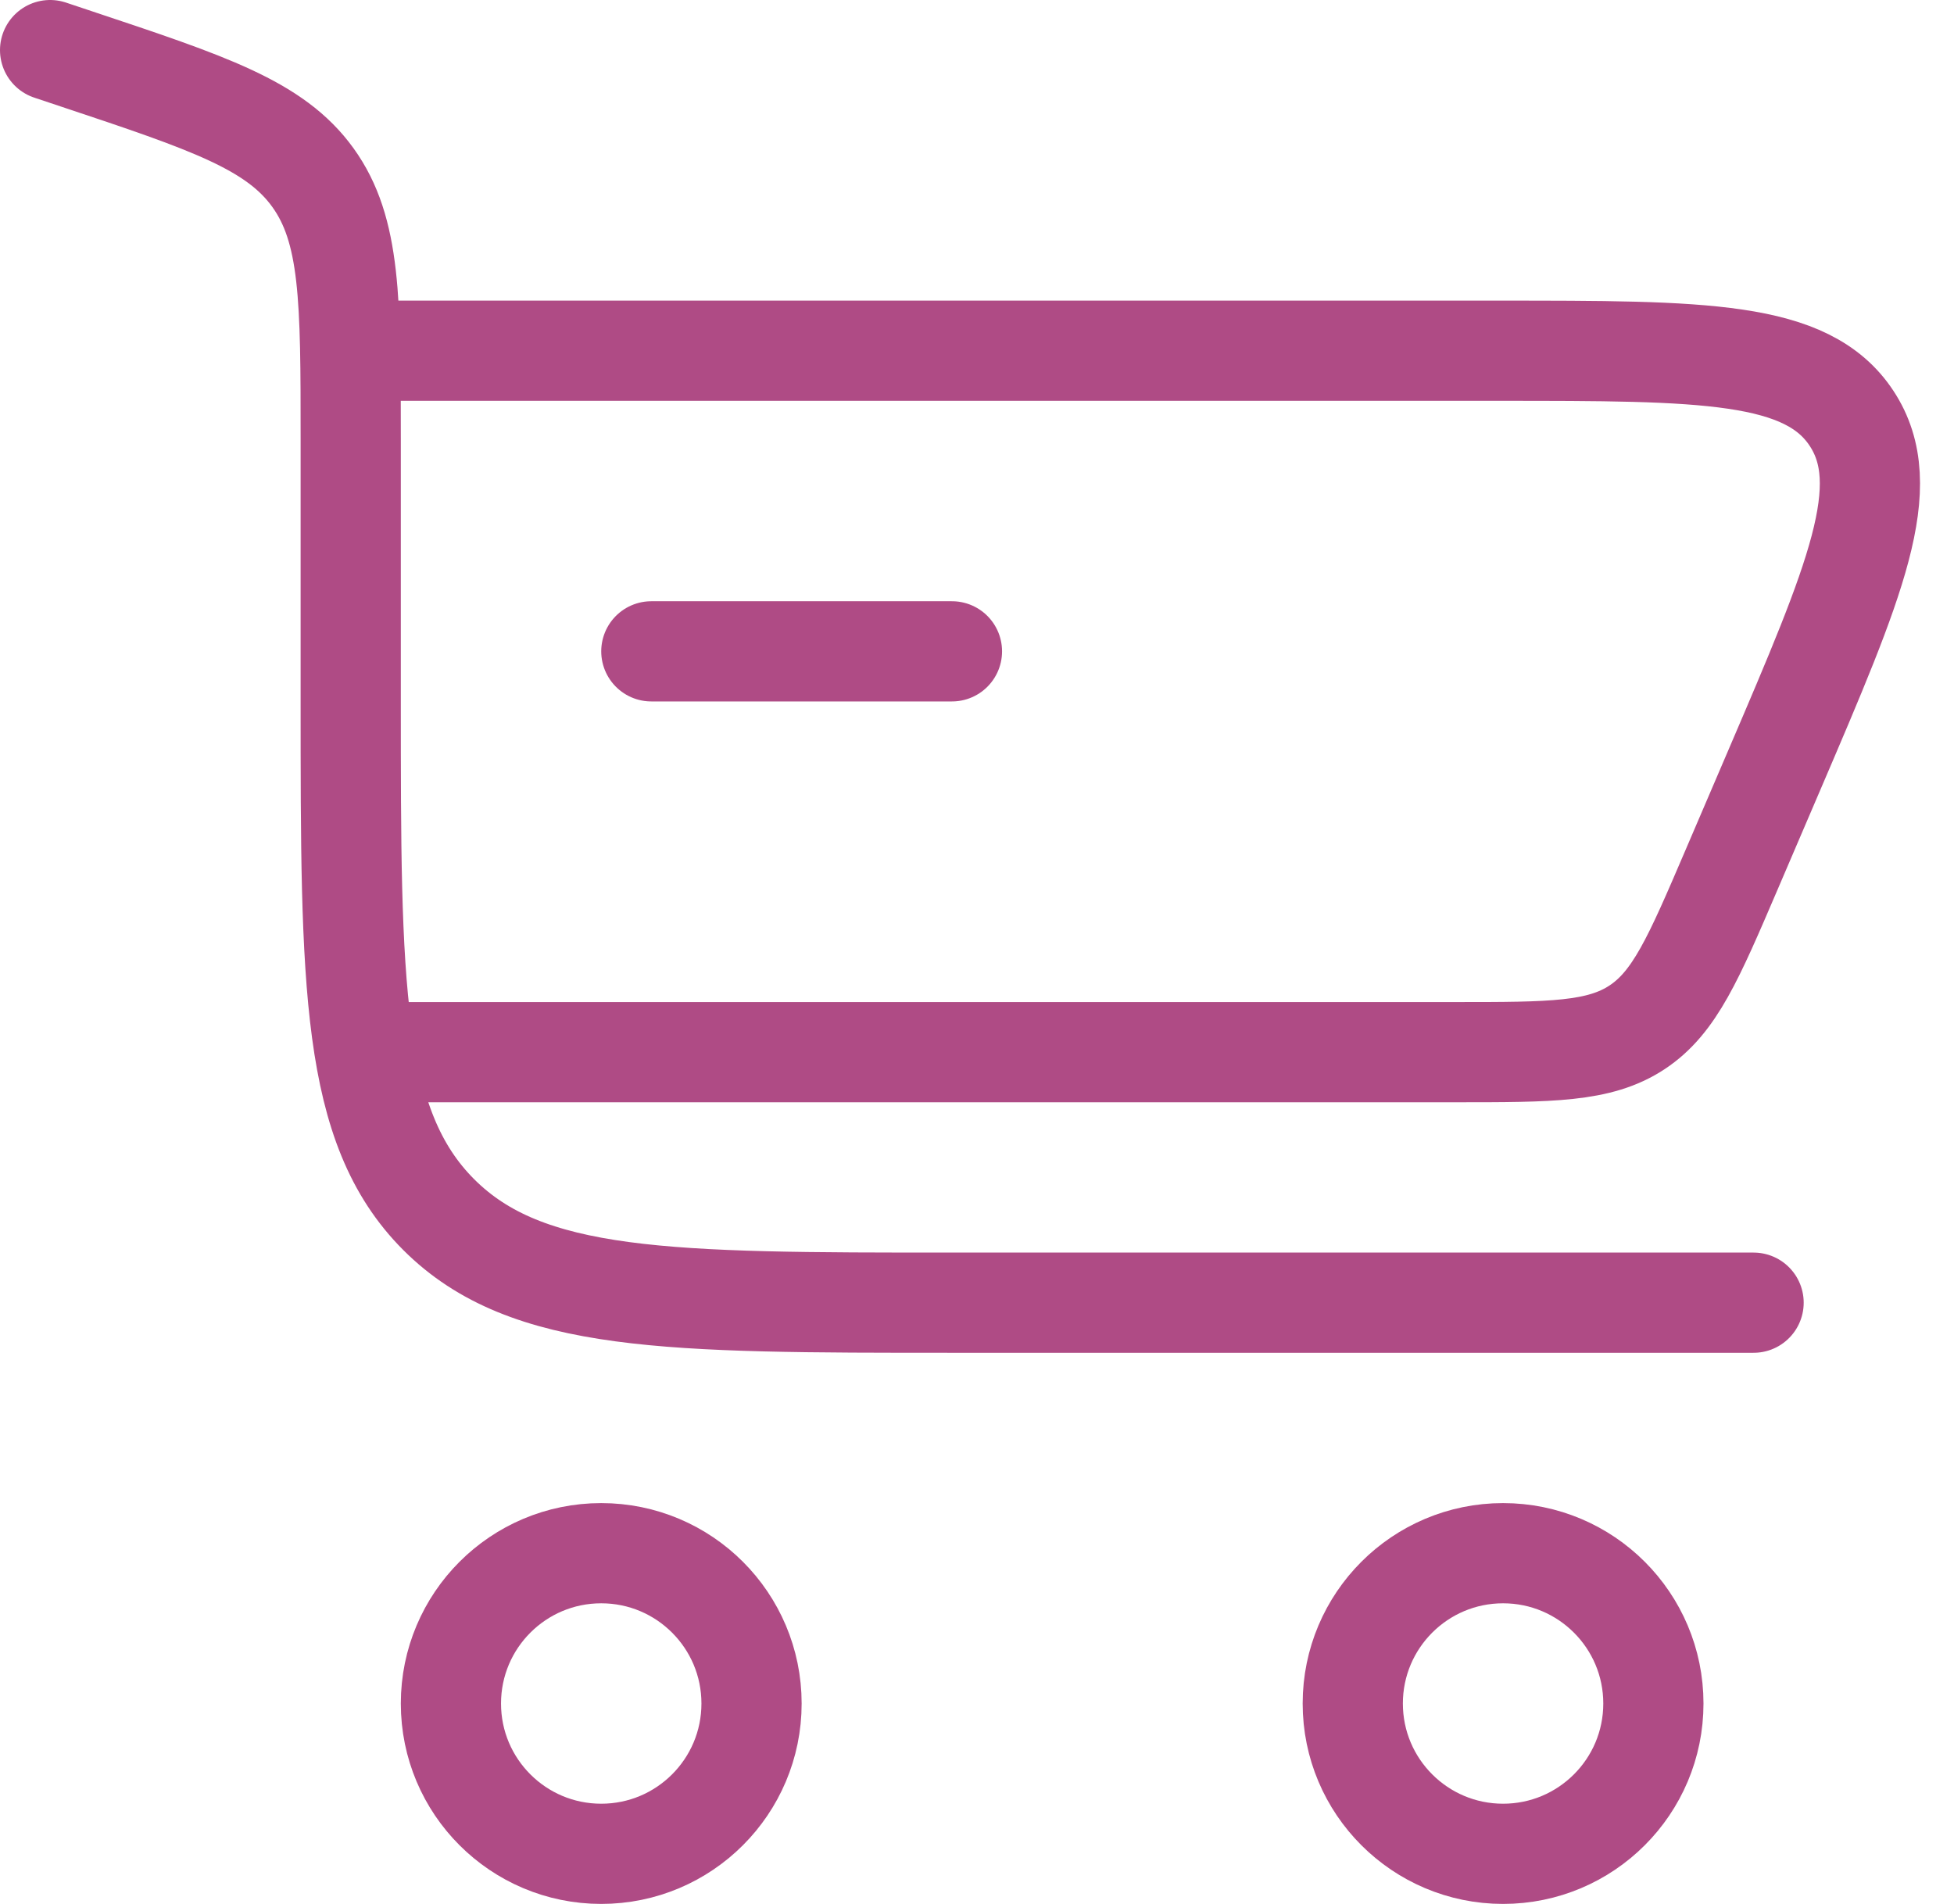 <svg width="39" height="38" viewBox="0 0 39 38" fill="none" xmlns="http://www.w3.org/2000/svg">
<path d="M1 1L1.53 1.177C4.17 2.057 5.49 2.497 6.245 3.544C7 4.592 7 5.983 7 8.766V14C7 19.657 7 22.485 8.757 24.243C10.515 26 13.343 26 19 26H35" stroke="#AF4B85" stroke-width="2" stroke-linecap="round"/>
<path d="M12 31C13.657 31 15 32.343 15 34C15 35.657 13.657 37 12 37C10.343 37 9 35.657 9 34C9 32.343 10.343 31 12 31Z" stroke="#AF4B85" stroke-width="2"/>
<path d="M30 31C31.657 31 33 32.343 33 34C33 35.657 31.657 37 30 37C28.343 37 27 35.657 27 34C27 32.343 28.343 31 30 31Z" stroke="#AF4B85" stroke-width="2"/>
<path d="M19 13H13" stroke="#AF4B85" stroke-width="2" stroke-linecap="round"/>
<path d="M7 7H29.901C34.011 7 36.066 7 36.955 8.349C37.844 9.697 37.035 11.586 35.416 15.364L34.559 17.363C33.803 19.127 33.425 20.009 32.673 20.505C31.922 21 30.962 21 29.044 21H7" stroke="#AF4B85" stroke-width="2"/>
</svg>
